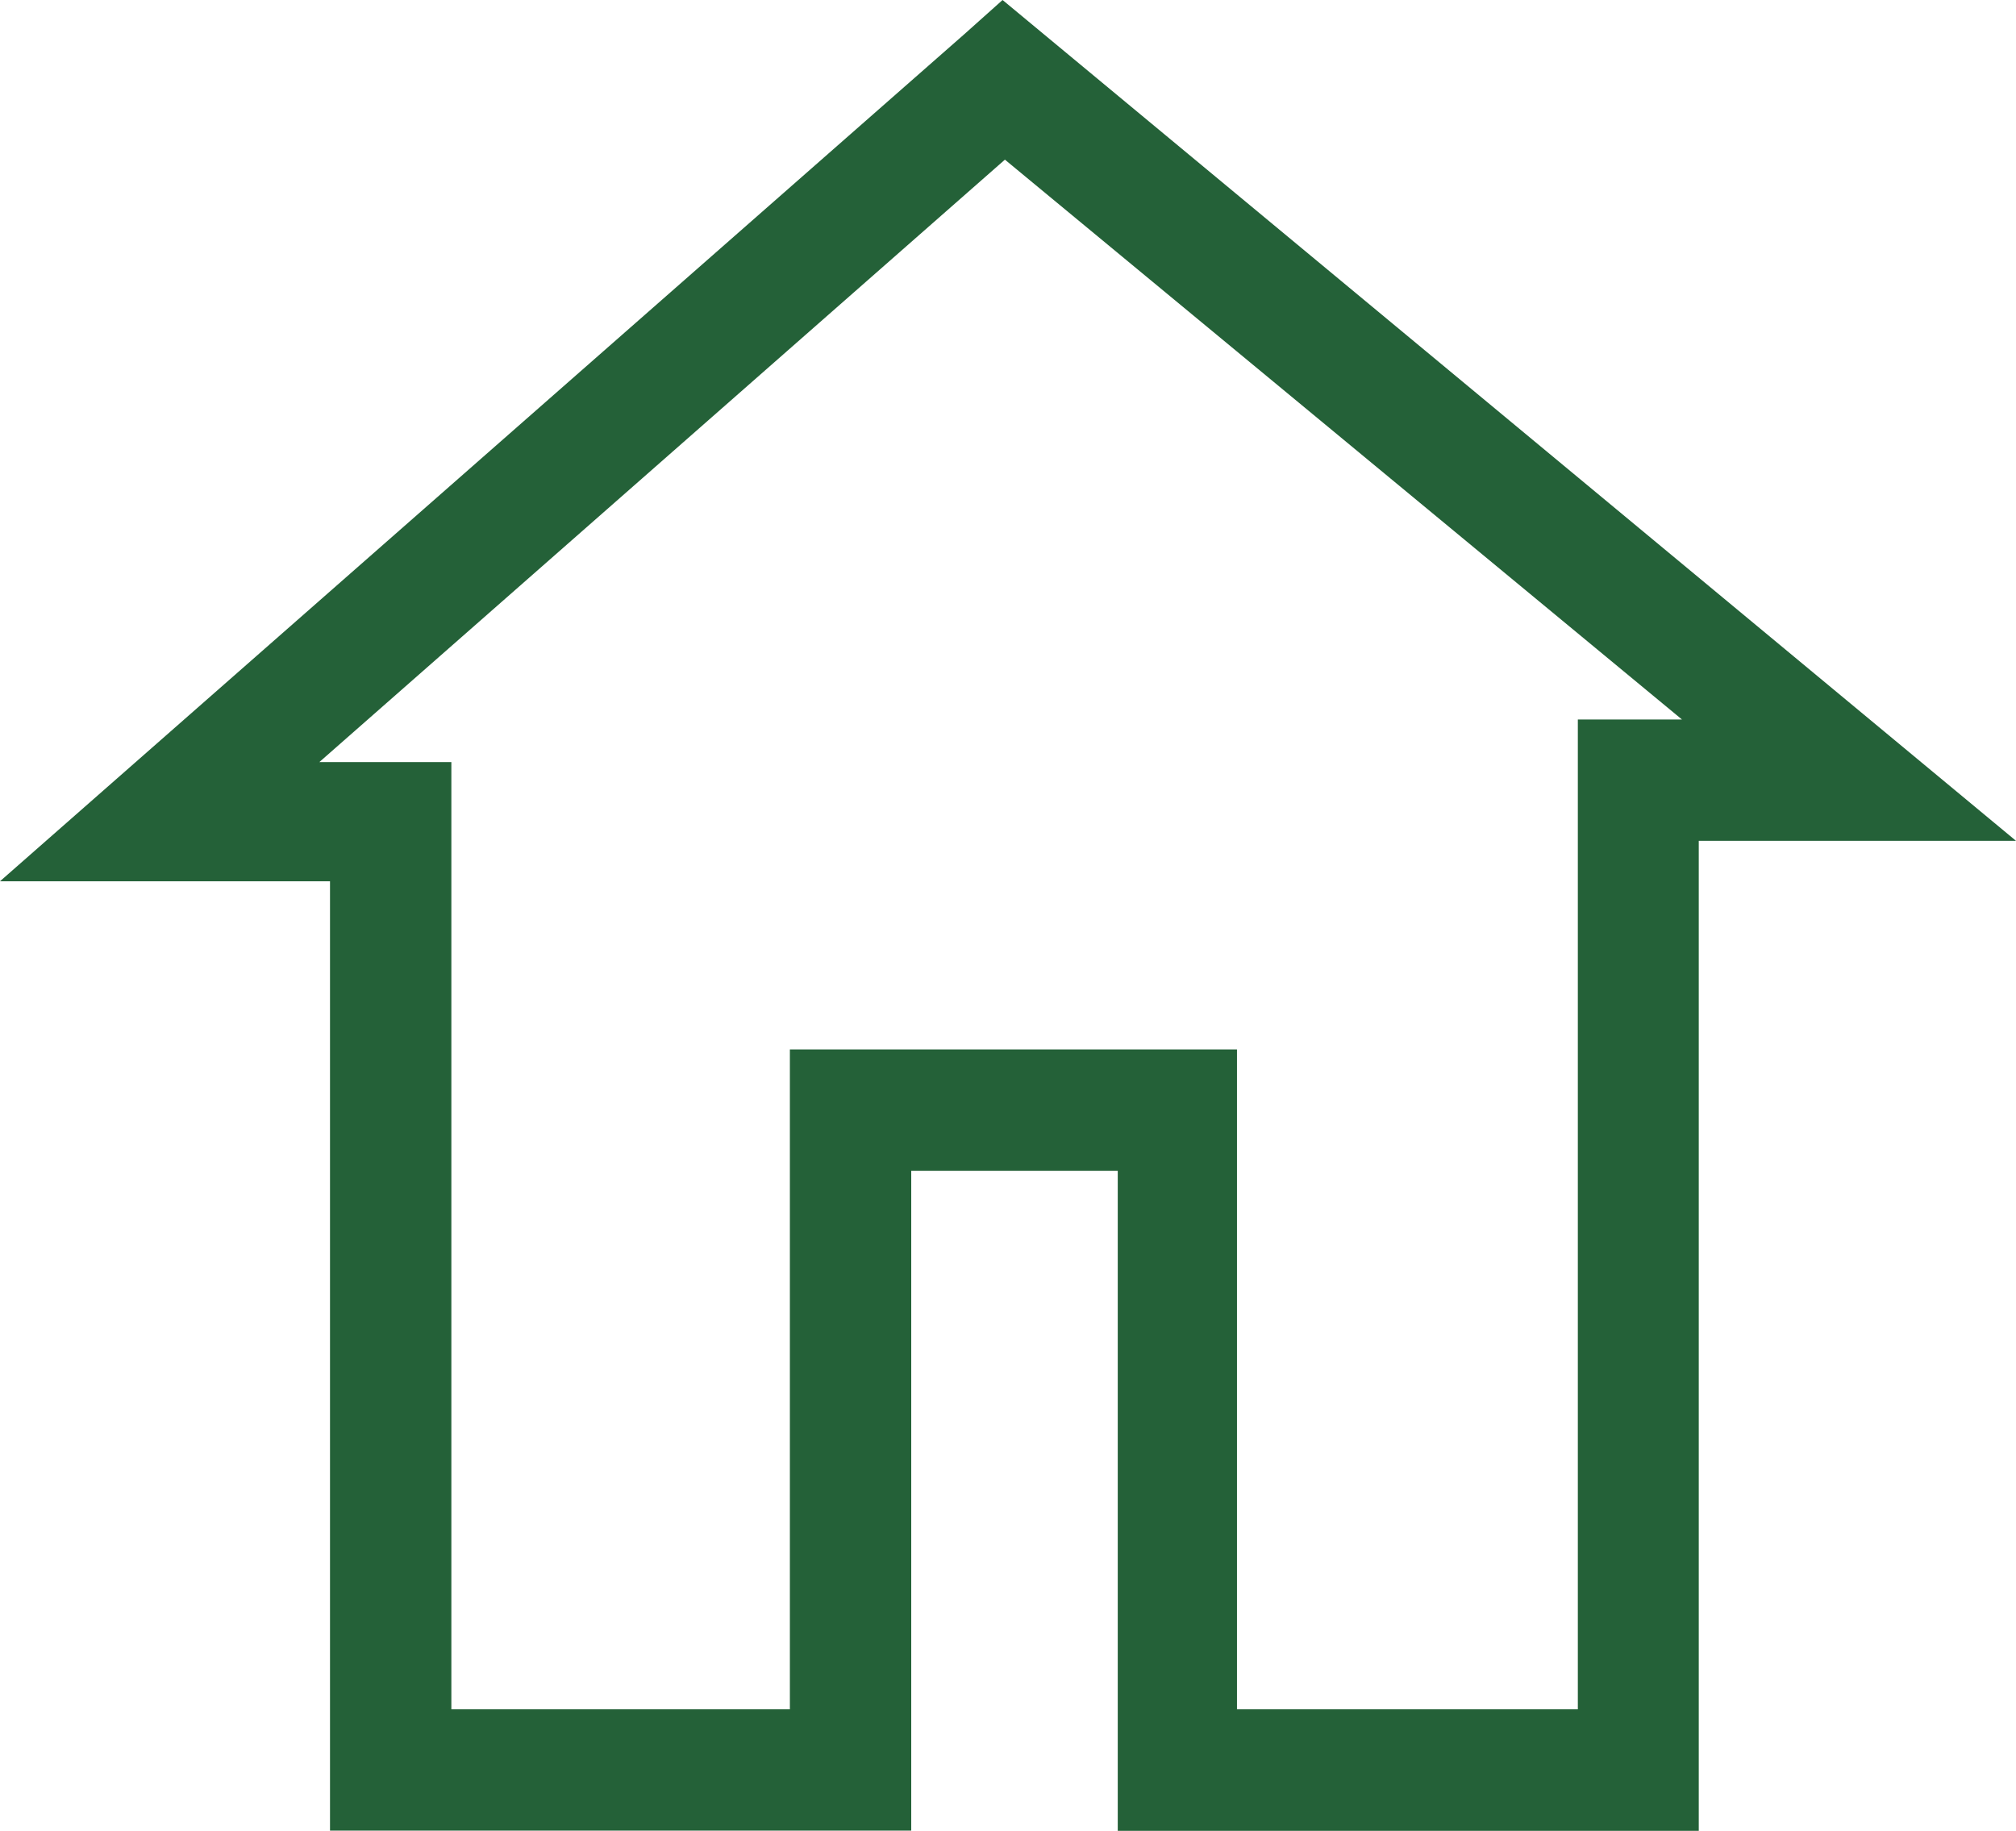 <?xml version="1.0" encoding="UTF-8" standalone="no"?>
<!-- Generator: Adobe Illustrator 13.0.0, SVG Export Plug-In . SVG Version: 6.00 Build 14948)  -->
<svg
   xmlns:dc="http://purl.org/dc/elements/1.1/"
   xmlns:cc="http://creativecommons.org/ns#"
   xmlns:rdf="http://www.w3.org/1999/02/22-rdf-syntax-ns#"
   xmlns:svg="http://www.w3.org/2000/svg"
   xmlns="http://www.w3.org/2000/svg"
   xmlns:xlink="http://www.w3.org/1999/xlink"
   xmlns:sodipodi="http://sodipodi.sourceforge.net/DTD/sodipodi-0.dtd"
   xmlns:inkscape="http://www.inkscape.org/namespaces/inkscape"
   version="1.1"
   id="Layer_1"
   x="0px"
   y="0px"
   width="9.469"
   height="8.601"
   viewBox="0 0 9.469 8.601"
   xml:space="preserve"
   inkscape:version="0.46"
   sodipodi:docname="Refugenongard.svg"
   sodipodi:version="0.32"
   inkscape:output_extension="org.inkscape.output.svg.inkscape"><defs
   id="defs3305"><inkscape:perspective
   sodipodi:type="inkscape:persp3d"
   inkscape:vp_x="0 : 4.3004999 : 1"
   inkscape:vp_y="0 : 1000 : 0"
   inkscape:vp_z="9.4689999 : 4.3004999 : 1"
   inkscape:persp3d-origin="4.7344999 : 2.8669999 : 1"
   id="perspective18" />
	

		<defs
   id="defs3287">
			<polyline
   id="SVGID_1_"
   points="0,0 0,8.62 0,17.23 0,25.85 0,34.47 0,43.09 0,51.699 0,60.32 0,68.939 0,77.561 0,86.17      0,94.791 8.8,94.791 17.61,94.791 26.41,94.791 35.21,94.791 44.01,94.791 52.82,94.791 61.62,94.791 70.42,94.791 79.23,94.791      88.03,94.791 96.83,94.791 96.83,86.17 96.83,77.561 96.83,68.939 96.83,60.32 96.83,51.699 96.83,43.09 96.83,34.47      96.83,25.85 96.83,17.23 96.83,8.62 96.83,0 88.03,0 79.23,0 70.42,0 61.62,0 52.82,0 44.01,0 35.21,0 26.41,0 17.61,0 8.8,0      0,0    " />
		</defs>
		<defs
   id="defs3290">
			<rect
   id="SVGID_2_"
   width="96.96"
   height="94.561"
   x="0"
   y="0" />
		</defs>
		<clipPath
   id="SVGID_3_">
			<use
   xlink:href="#SVGID_1_"
   style="overflow:visible"
   id="use3294"
   x="0"
   y="0"
   width="96.96"
   height="94.791" />
		</clipPath>
		<clipPath
   id="SVGID_4_">
			<use
   xlink:href="#SVGID_2_"
   style="overflow:visible"
   id="use3297"
   x="0"
   y="0"
   width="96.96"
   height="94.791" />
		</clipPath>
		
		
			
	</defs><sodipodi:namedview
   pagecolor="#ffffff"
   bordercolor="#666666"
   borderopacity="1"
   objecttolerance="10"
   gridtolerance="10"
   guidetolerance="10"
   inkscape:pageopacity="0"
   inkscape:pageshadow="2"
   inkscape:window-width="695"
   inkscape:window-height="667"
   id="namedview3303"
   showgrid="false"
   fit-margin-top="0"
   fit-margin-left="0"
   fit-margin-right="0"
   fit-margin-bottom="0"
   inkscape:zoom="17.90695"
   inkscape:cx="12.552544"
   inkscape:cy="1.1603192"
   inkscape:window-x="382"
   inkscape:window-y="284"
   inkscape:window-maximized="0"
   inkscape:current-layer="Layer_1" />
<path
   style="fill:#246138;fill-opacity:1"
   d="M 49.89,42.11 L 45.36,46.09 L 46.91,46.09 L 46.91,50.55 L 49.64,50.55 L 49.64,47.45 L 50.61,47.45 L 50.61,50.551 L 53.339,50.551 L 53.339,45.9 L 54.829,45.9 L 50.069,41.95 L 49.89,42.11 M 50.08,42.7 L 53.26,45.33 L 52.771,45.33 L 52.771,49.98 L 51.17,49.98 L 51.17,46.88 L 49.07,46.88 L 49.07,49.98 L 47.48,49.98 L 47.48,45.53 L 46.86,45.53 L 50.08,42.7 L 50.08,42.7 L 50.08,42.7 z"
   id="path3299"
   clip-path="url(#SVGID_4_)"
   inkscape:connector-curvature="0"
   transform="translate(-45.36,-41.95)" />
</svg>
